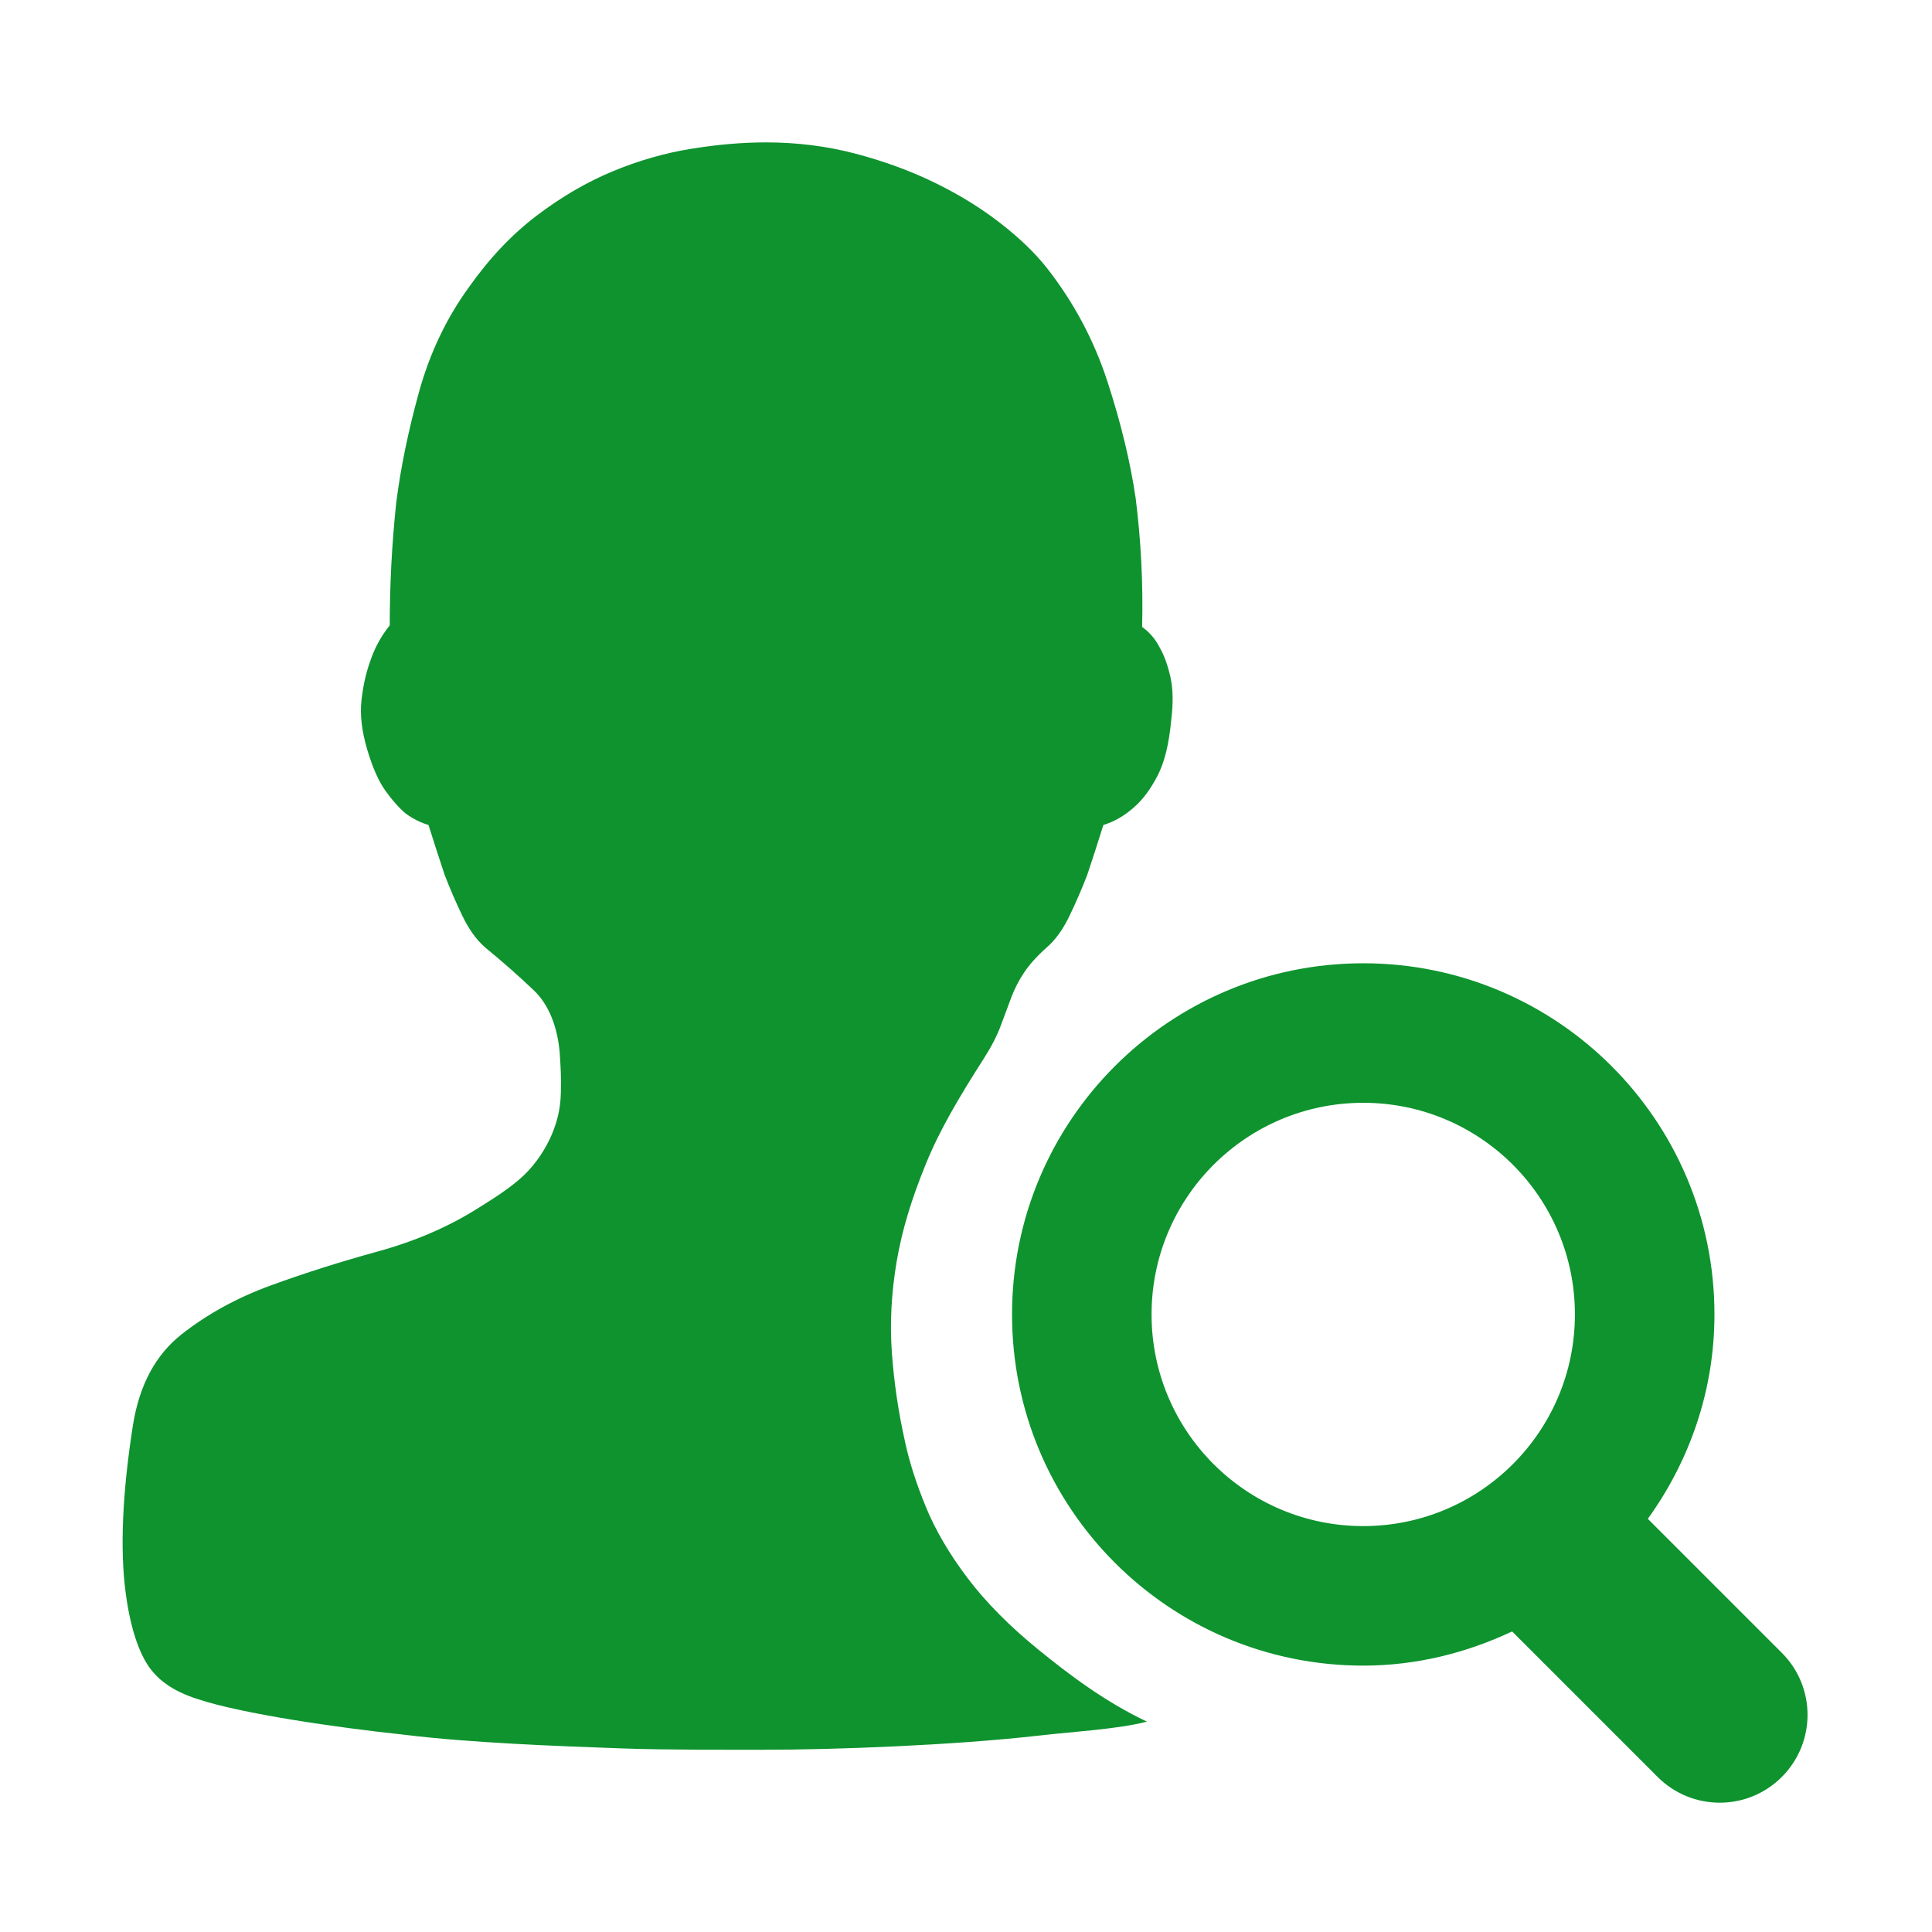 <?xml version="1.0" standalone="no"?><!DOCTYPE svg PUBLIC "-//W3C//DTD SVG 1.1//EN" "http://www.w3.org/Graphics/SVG/1.1/DTD/svg11.dtd"><svg t="1531106701998" class="icon" style="" viewBox="0 0 1024 1024" version="1.1" xmlns="http://www.w3.org/2000/svg" p-id="8698" xmlns:xlink="http://www.w3.org/1999/xlink" width="24" height="24"><defs><style type="text/css"></style></defs><path d="M944.384 876.012l-71-71.003c22.017-30.574 35.309-67.789 35.309-108.336 0-102.777-83.339-186.114-186.14-186.114-102.831 0-186.152 83.347-186.152 186.114 0 102.824 83.321 186.139 186.152 186.139 28.308 0 54.868-6.801 78.905-18.119l77.13 77.137c18.178 18.179 47.651 18.179 65.792 0C962.585 923.633 962.585 894.177 944.384 876.012zM722.546 808.86c-61.944 0-112.195-50.212-112.195-112.197 0-61.944 50.253-112.159 112.195-112.159 61.943 0 112.191 50.216 112.191 112.159C834.735 758.645 784.486 808.86 722.546 808.86zM479.552 763.58c2.282 10.809 5.991 22.469 11.124 34.985 5.135 12.518 12.552 25.172 22.248 37.968 9.704 12.798 22.25 25.461 37.653 37.971 15.405 12.511 34.517 27.19 57.335 37.996-15.404 3.987-37.116 5.101-57.083 7.377-45.58 5.186-108.506 7.534-145.872 7.523-16.544-0.004-51.045 0.163-75.051-0.699-34.393-1.234-80.449-2.917-115.999-7.302-35.742-3.787-85.798-11.105-108.88-18.773-14.52-4.523-20.842-10.952-23.086-13.506-5.935-6.073-12.144-19.158-15.28-42.473-3.137-23.331-1.856-53.19 3.85-89.598 3.423-21.043 11.981-36.971 25.674-47.777 13.691-10.805 29.523-19.48 47.493-26.022 17.969-6.548 36.796-12.519 56.477-17.918 19.684-5.408 37.225-12.941 52.629-22.613 11.98-7.397 21.108-13.507 27.382-20.334 6.277-6.817 10.7-14.647 13.264-21.474 2.568-6.825 3.713-12.933 3.854-20.331 0.161-8.465-0.064-12.119-0.635-20.651-1.142-13.652-5.783-25.401-13.485-32.801-7.702-7.387-16.402-15.071-26.101-23.036-4.564-3.984-8.557-9.528-11.978-16.638-3.424-7.109-6.565-14.358-9.415-21.757-2.855-8.531-5.705-17.347-8.558-26.449-3.993-1.138-7.989-3.132-11.98-5.975-3.424-2.841-6.991-6.822-10.698-11.944-3.709-5.121-6.99-12.51-9.841-22.183-2.852-9.673-3.851-18.349-2.995-26.022 0.857-7.683 2.426-14.653 4.707-20.909 2.282-6.825 5.706-13.082 10.271-18.766 0-21.616 1.141-43.235 3.424-64.849 2.281-18.206 6.274-37.683 11.98-58.445 5.706-20.761 14.547-39.395 26.527-55.885 10.841-15.36 22.821-28.016 35.944-37.971 13.121-9.958 26.527-17.776 40.219-23.465 13.693-5.688 27.528-9.668 41.502-11.944 13.977-2.275 27.242-3.418 39.792-3.418 16.547 0 32.376 1.995 47.493 5.98 15.119 3.98 29.094 9.102 41.933 15.358 12.836 6.254 24.387 13.367 34.655 21.327 10.272 7.968 18.539 15.929 24.819 23.889 14.262 18.205 24.958 38.255 32.089 60.156 7.138 21.897 12.124 42.519 14.972 61.857 2.858 22.756 3.998 45.508 3.431 68.259 3.99 2.847 7.133 6.546 9.412 11.093 2.281 3.989 4.137 9.101 5.562 15.358 1.425 6.261 1.572 13.938 0.429 23.04-1.14 12.513-3.562 22.329-7.274 29.442-3.708 7.107-7.843 12.653-12.407 16.632-5.138 4.553-10.555 7.679-16.263 9.389-2.849 9.103-5.701 17.918-8.554 26.449-2.856 7.399-5.988 14.644-9.415 21.757-3.419 7.11-7.41 12.654-11.976 16.638-5.138 4.558-9.128 8.965-11.982 13.229-2.853 4.265-5.136 8.675-6.848 13.226-1.708 4.548-3.563 9.519-5.559 14.929-1.996 5.399-4.995 11.235-8.986 17.488-13.119 20.484-23.393 37.806-30.81 56.013-7.415 18.205-12.55 34.689-15.403 51.466-2.85 16.777-3.707 32.991-2.566 48.635 1.14 15.642 3.421 31.144 6.845 46.5L479.552 763.58z" p-id="8699" fill="#0e932e"></path></svg>
